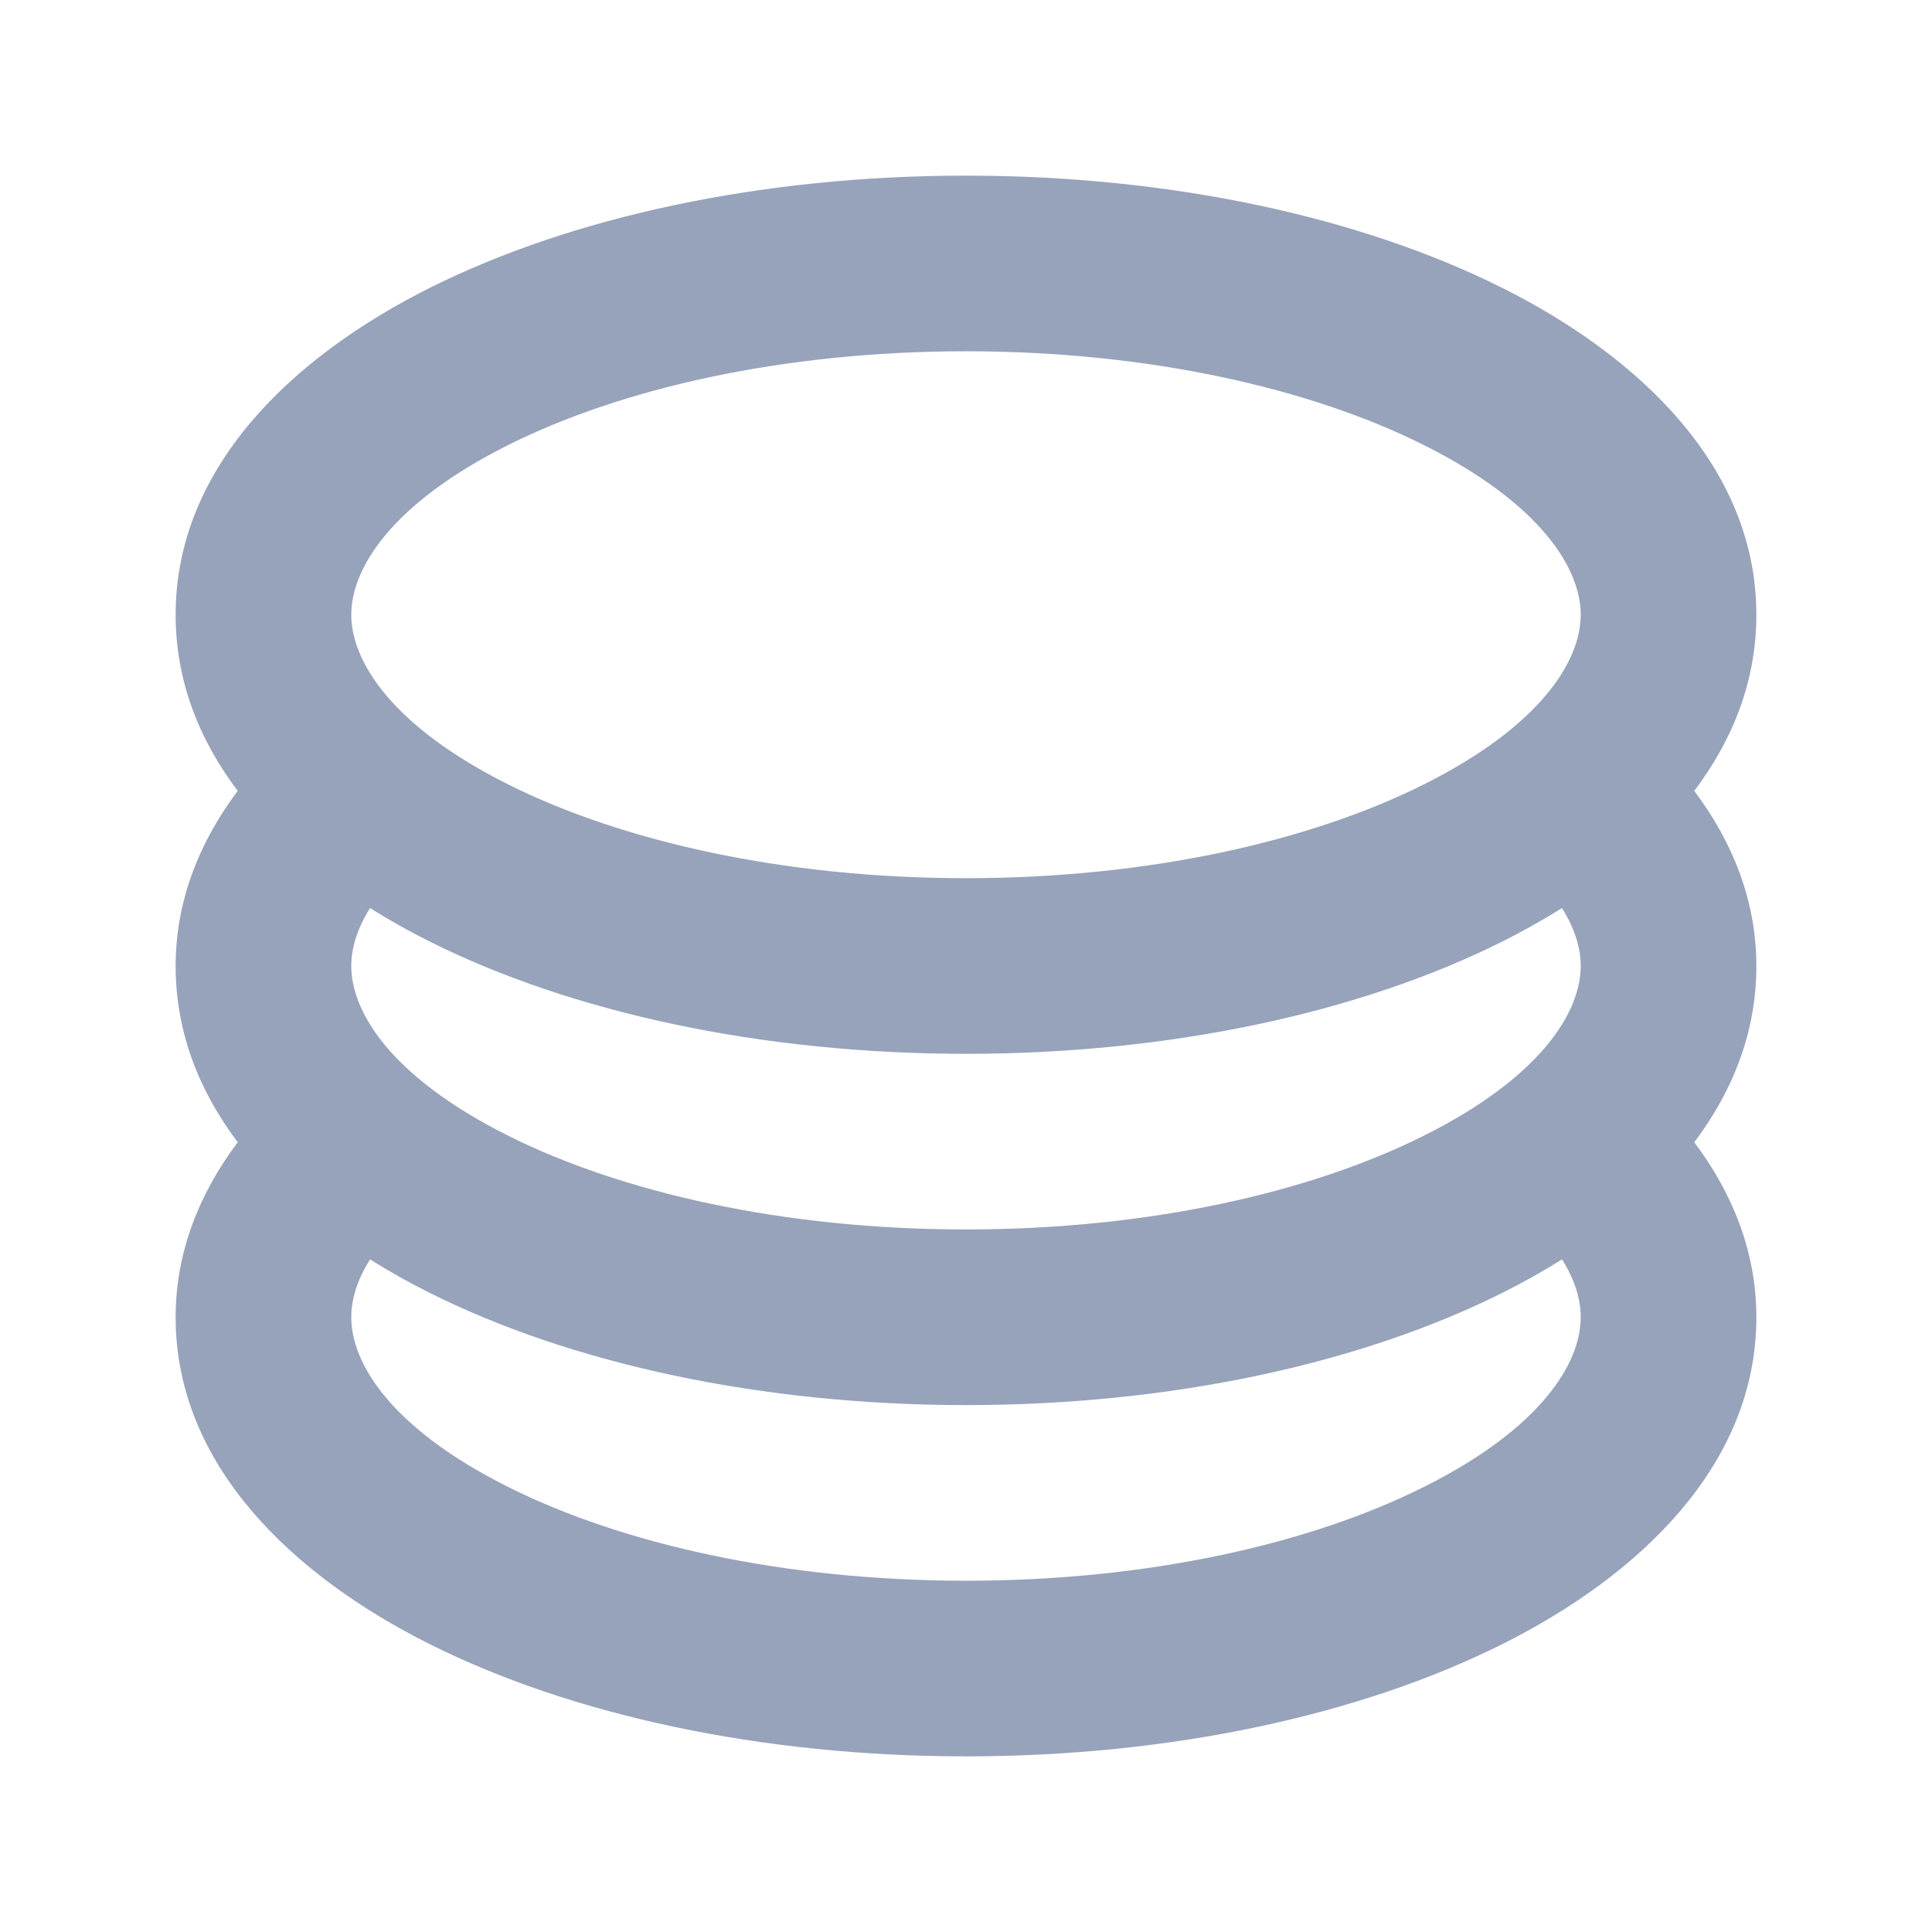 <svg width="22" height="22" viewBox="0 0 22 22" fill="none" xmlns="http://www.w3.org/2000/svg">
<path fill-rule="evenodd" clip-rule="evenodd" d="M11 2C8.669 2 6.51 2.47 4.896 3.277C3.342 4.054 2 5.313 2 7C2 7.757 2.27 8.427 2.707 9.006C2.279 9.576 2 10.245 2 11C2 11.757 2.27 12.427 2.707 13.007C2.279 13.577 2 14.245 2 15C2 16.688 3.341 17.946 4.895 18.723C6.509 19.53 8.669 20 11 20C13.332 20 15.491 19.53 17.105 18.723C18.659 17.946 20 16.688 20 15C20 14.245 19.721 13.577 19.293 13.007C19.73 12.427 20 11.757 20 11C20 10.245 19.721 9.576 19.293 9.006C19.73 8.427 20 7.757 20 7C20 5.313 18.658 4.054 17.104 3.277C15.49 2.47 13.331 2 11 2ZM4 7C4 6.478 4.449 5.737 5.79 5.066C7.072 4.425 8.912 4 11 4C13.088 4 14.928 4.425 16.21 5.066C17.551 5.737 18 6.478 18 7C18 7.522 17.551 8.263 16.21 8.934C14.928 9.575 13.088 10 11 10C8.912 10 7.072 9.575 5.79 8.934C4.449 8.263 4 7.522 4 7ZM17.786 10.34C17.566 10.479 17.337 10.606 17.104 10.723C15.49 11.53 13.331 12 11 12C8.669 12 6.51 11.53 4.896 10.723C4.662 10.606 4.434 10.479 4.214 10.34C4.06 10.585 4 10.807 4 11C4 11.522 4.449 12.264 5.79 12.934C7.071 13.575 8.911 14 11 14C13.088 14 14.929 13.575 16.21 12.934C17.551 12.264 18 11.522 18 11C18 10.807 17.94 10.585 17.786 10.34ZM17.105 14.723C17.338 14.607 17.567 14.479 17.787 14.341C17.941 14.585 18 14.807 18 15C18 15.522 17.551 16.264 16.21 16.934C14.929 17.575 13.088 18 11 18C8.911 18 7.071 17.575 5.79 16.934C4.449 16.264 4 15.522 4 15C4 14.807 4.06 14.585 4.214 14.341C4.433 14.479 4.662 14.607 4.895 14.723C6.509 15.53 8.669 16 11 16C13.332 16 15.491 15.53 17.105 14.723Z" fill="#97A3BA"/>
</svg>
